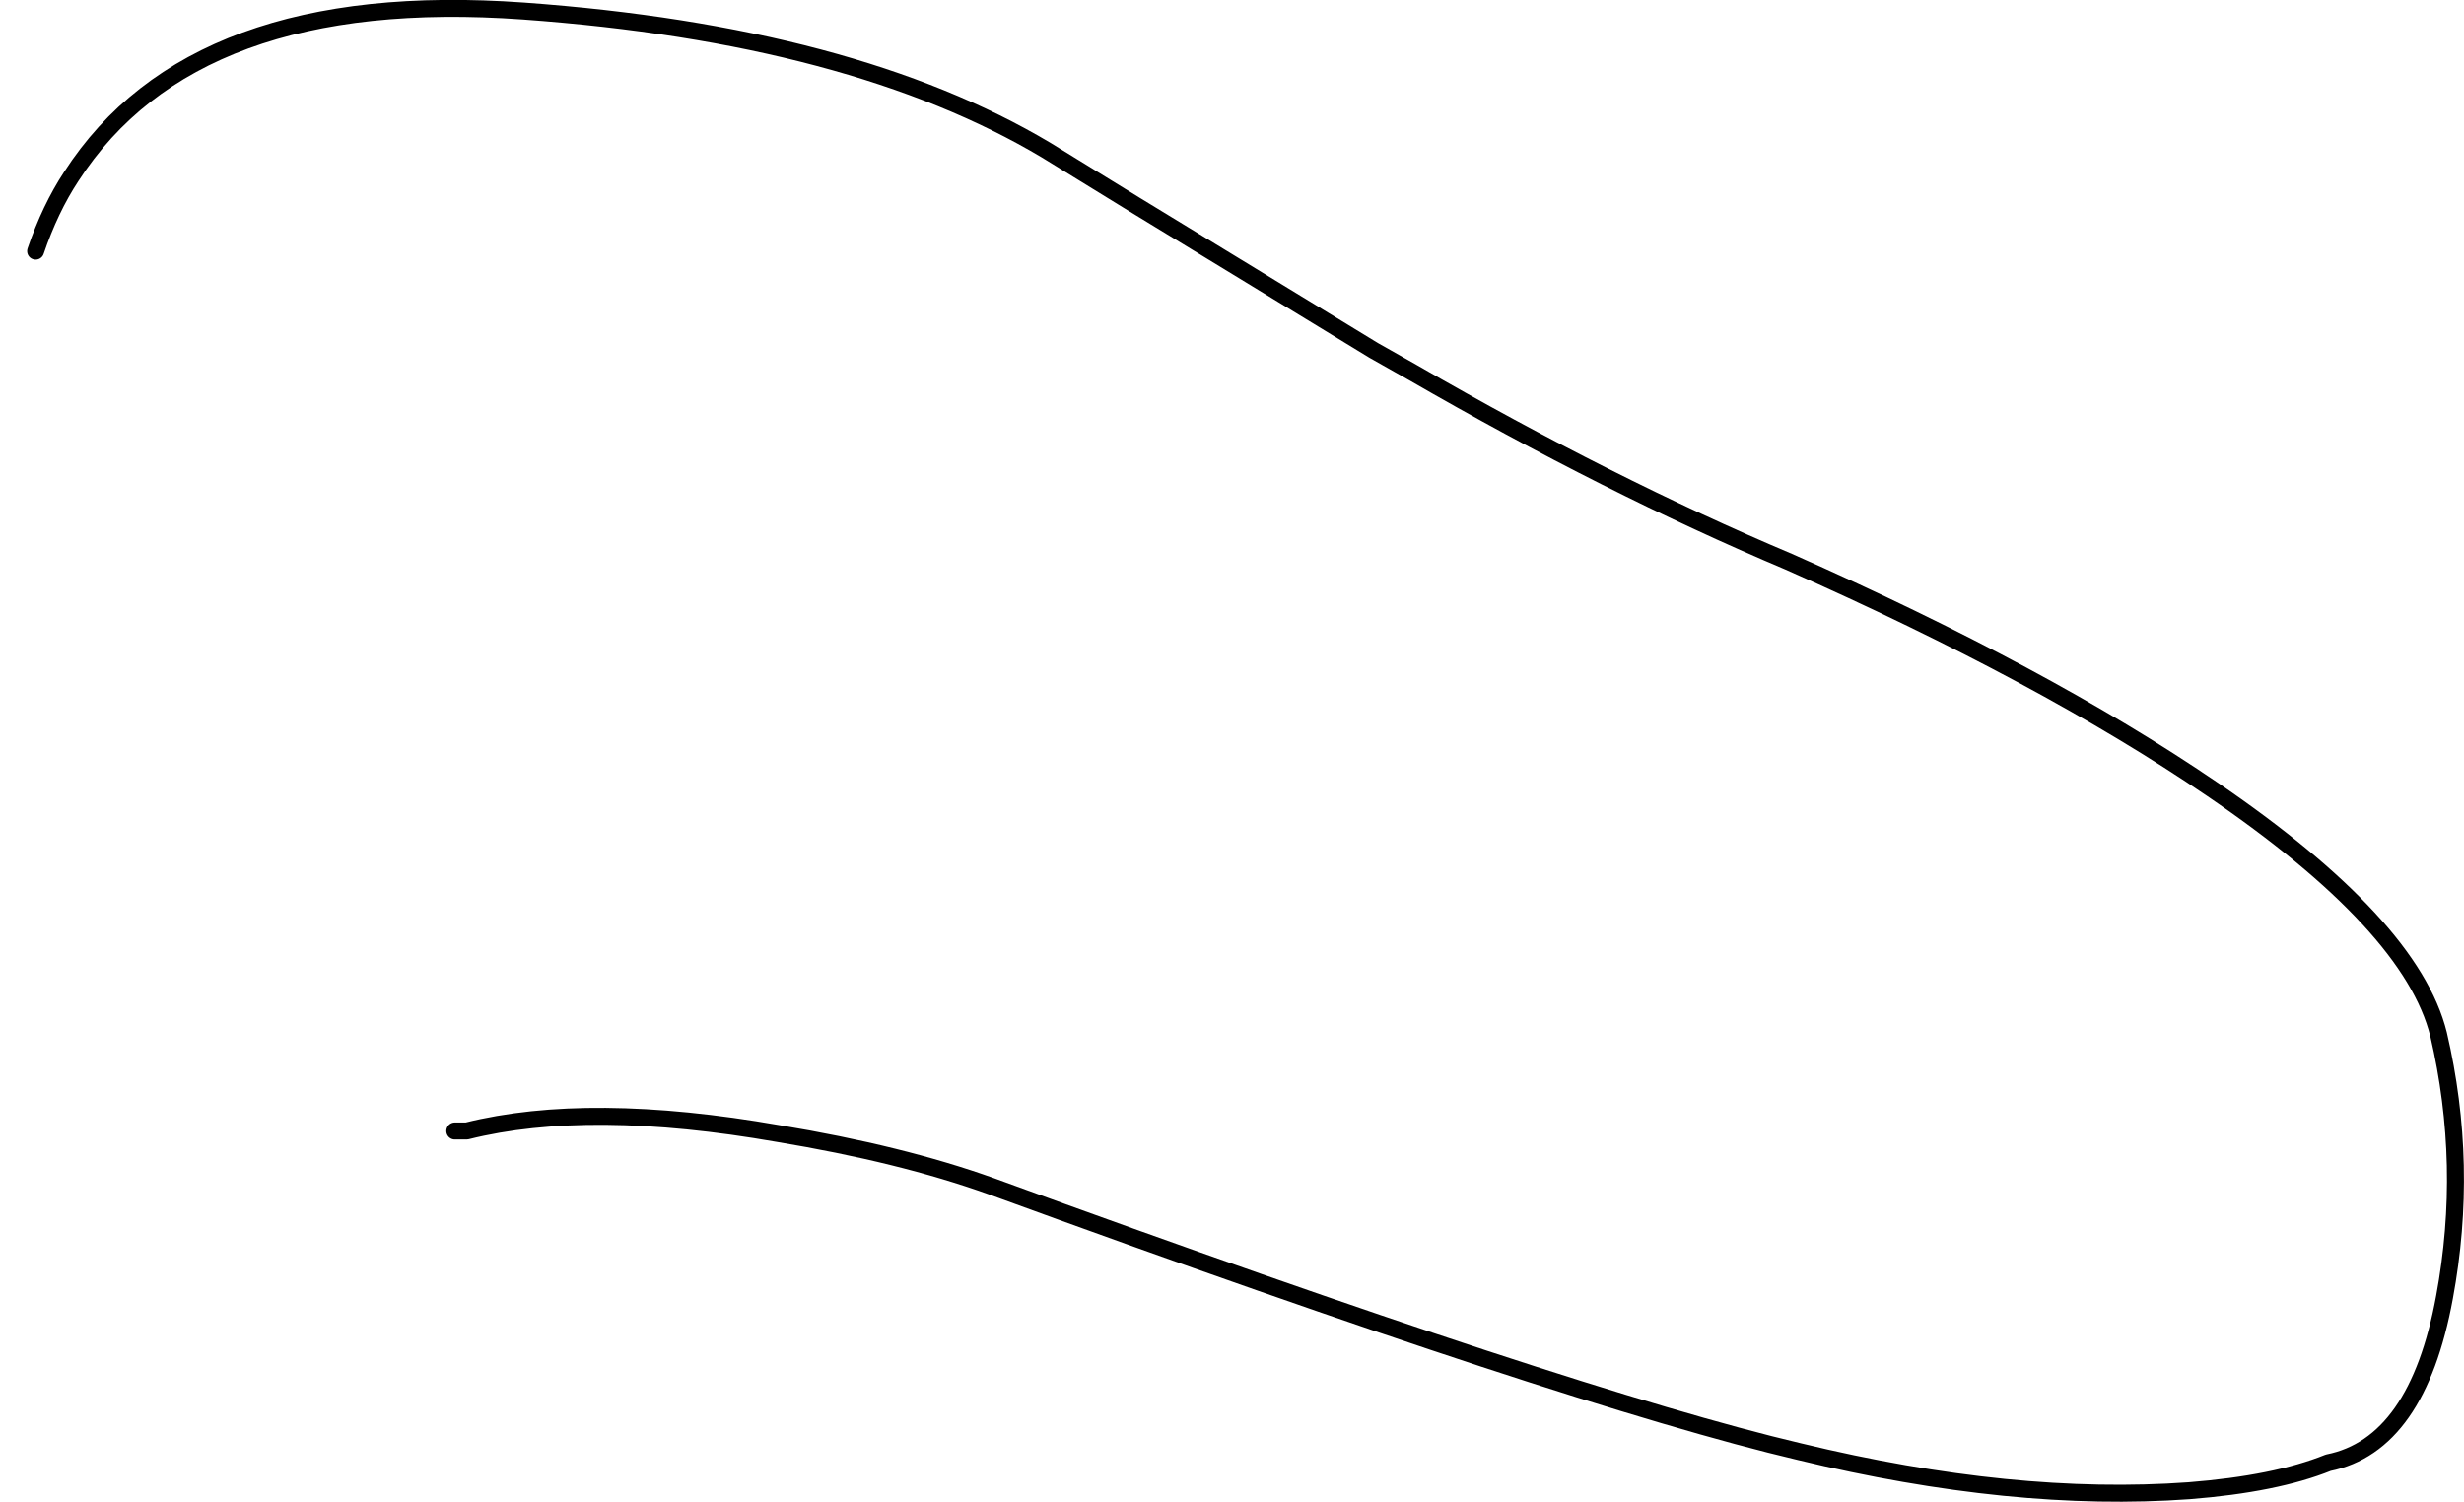 <?xml version="1.0" encoding="UTF-8" standalone="no"?>
<svg xmlns:xlink="http://www.w3.org/1999/xlink" height="88.5px" width="145.2px" xmlns="http://www.w3.org/2000/svg">
  <g transform="matrix(1.0, 0.0, 0.0, 1.0, 73.35, 47.8)">
    <path d="M-71.25 -33.0 Q-70.4 -35.5 -69.15 -37.4 -61.95 -48.55 -42.5 -47.15 -23.1 -45.75 -11.7 -38.95 L-6.5 -35.75 7.6 -27.15 9.9 -25.85 Q21.5 -19.15 32.05 -14.7 47.1 -8.05 57.0 -1.3 68.75 6.7 70.35 13.15 72.15 20.85 70.7 28.65 69.1 37.35 63.85 38.4 60.75 39.65 55.65 40.05 45.3 40.8 32.7 37.75 19.3 34.6 -14.95 22.1 -20.25 20.2 -27.5 19.0 -38.65 17.05 -45.85 18.85 L-46.55 18.85 Q-51.85 18.8 -56.55 17.6 -64.3 15.6 -70.45 10.45 -71.25 6.7 -71.3 3.05 -75.45 -21.2 -71.25 -33.0" fill="#ffffff" fill-opacity="0.0" fill-rule="evenodd" stroke="none"/>
    <path d="M-46.55 18.85 L-45.85 18.85 Q-38.65 17.05 -27.5 19.0 -20.25 20.2 -14.95 22.1 19.3 34.6 32.7 37.75 45.3 40.8 55.65 40.05 60.75 39.65 63.85 38.4 69.1 37.35 70.7 28.65 72.15 20.85 70.35 13.15 68.75 6.7 57.0 -1.3 47.1 -8.05 32.05 -14.7 21.5 -19.15 9.9 -25.85 L7.6 -27.15 -6.5 -35.75 -11.7 -38.95 Q-23.1 -45.75 -42.5 -47.15 -61.95 -48.55 -69.15 -37.4 -70.4 -35.5 -71.25 -33.0" fill="none" stroke="#000000" stroke-linecap="round" stroke-linejoin="round" stroke-width="1.0"/>
  </g>
</svg>
